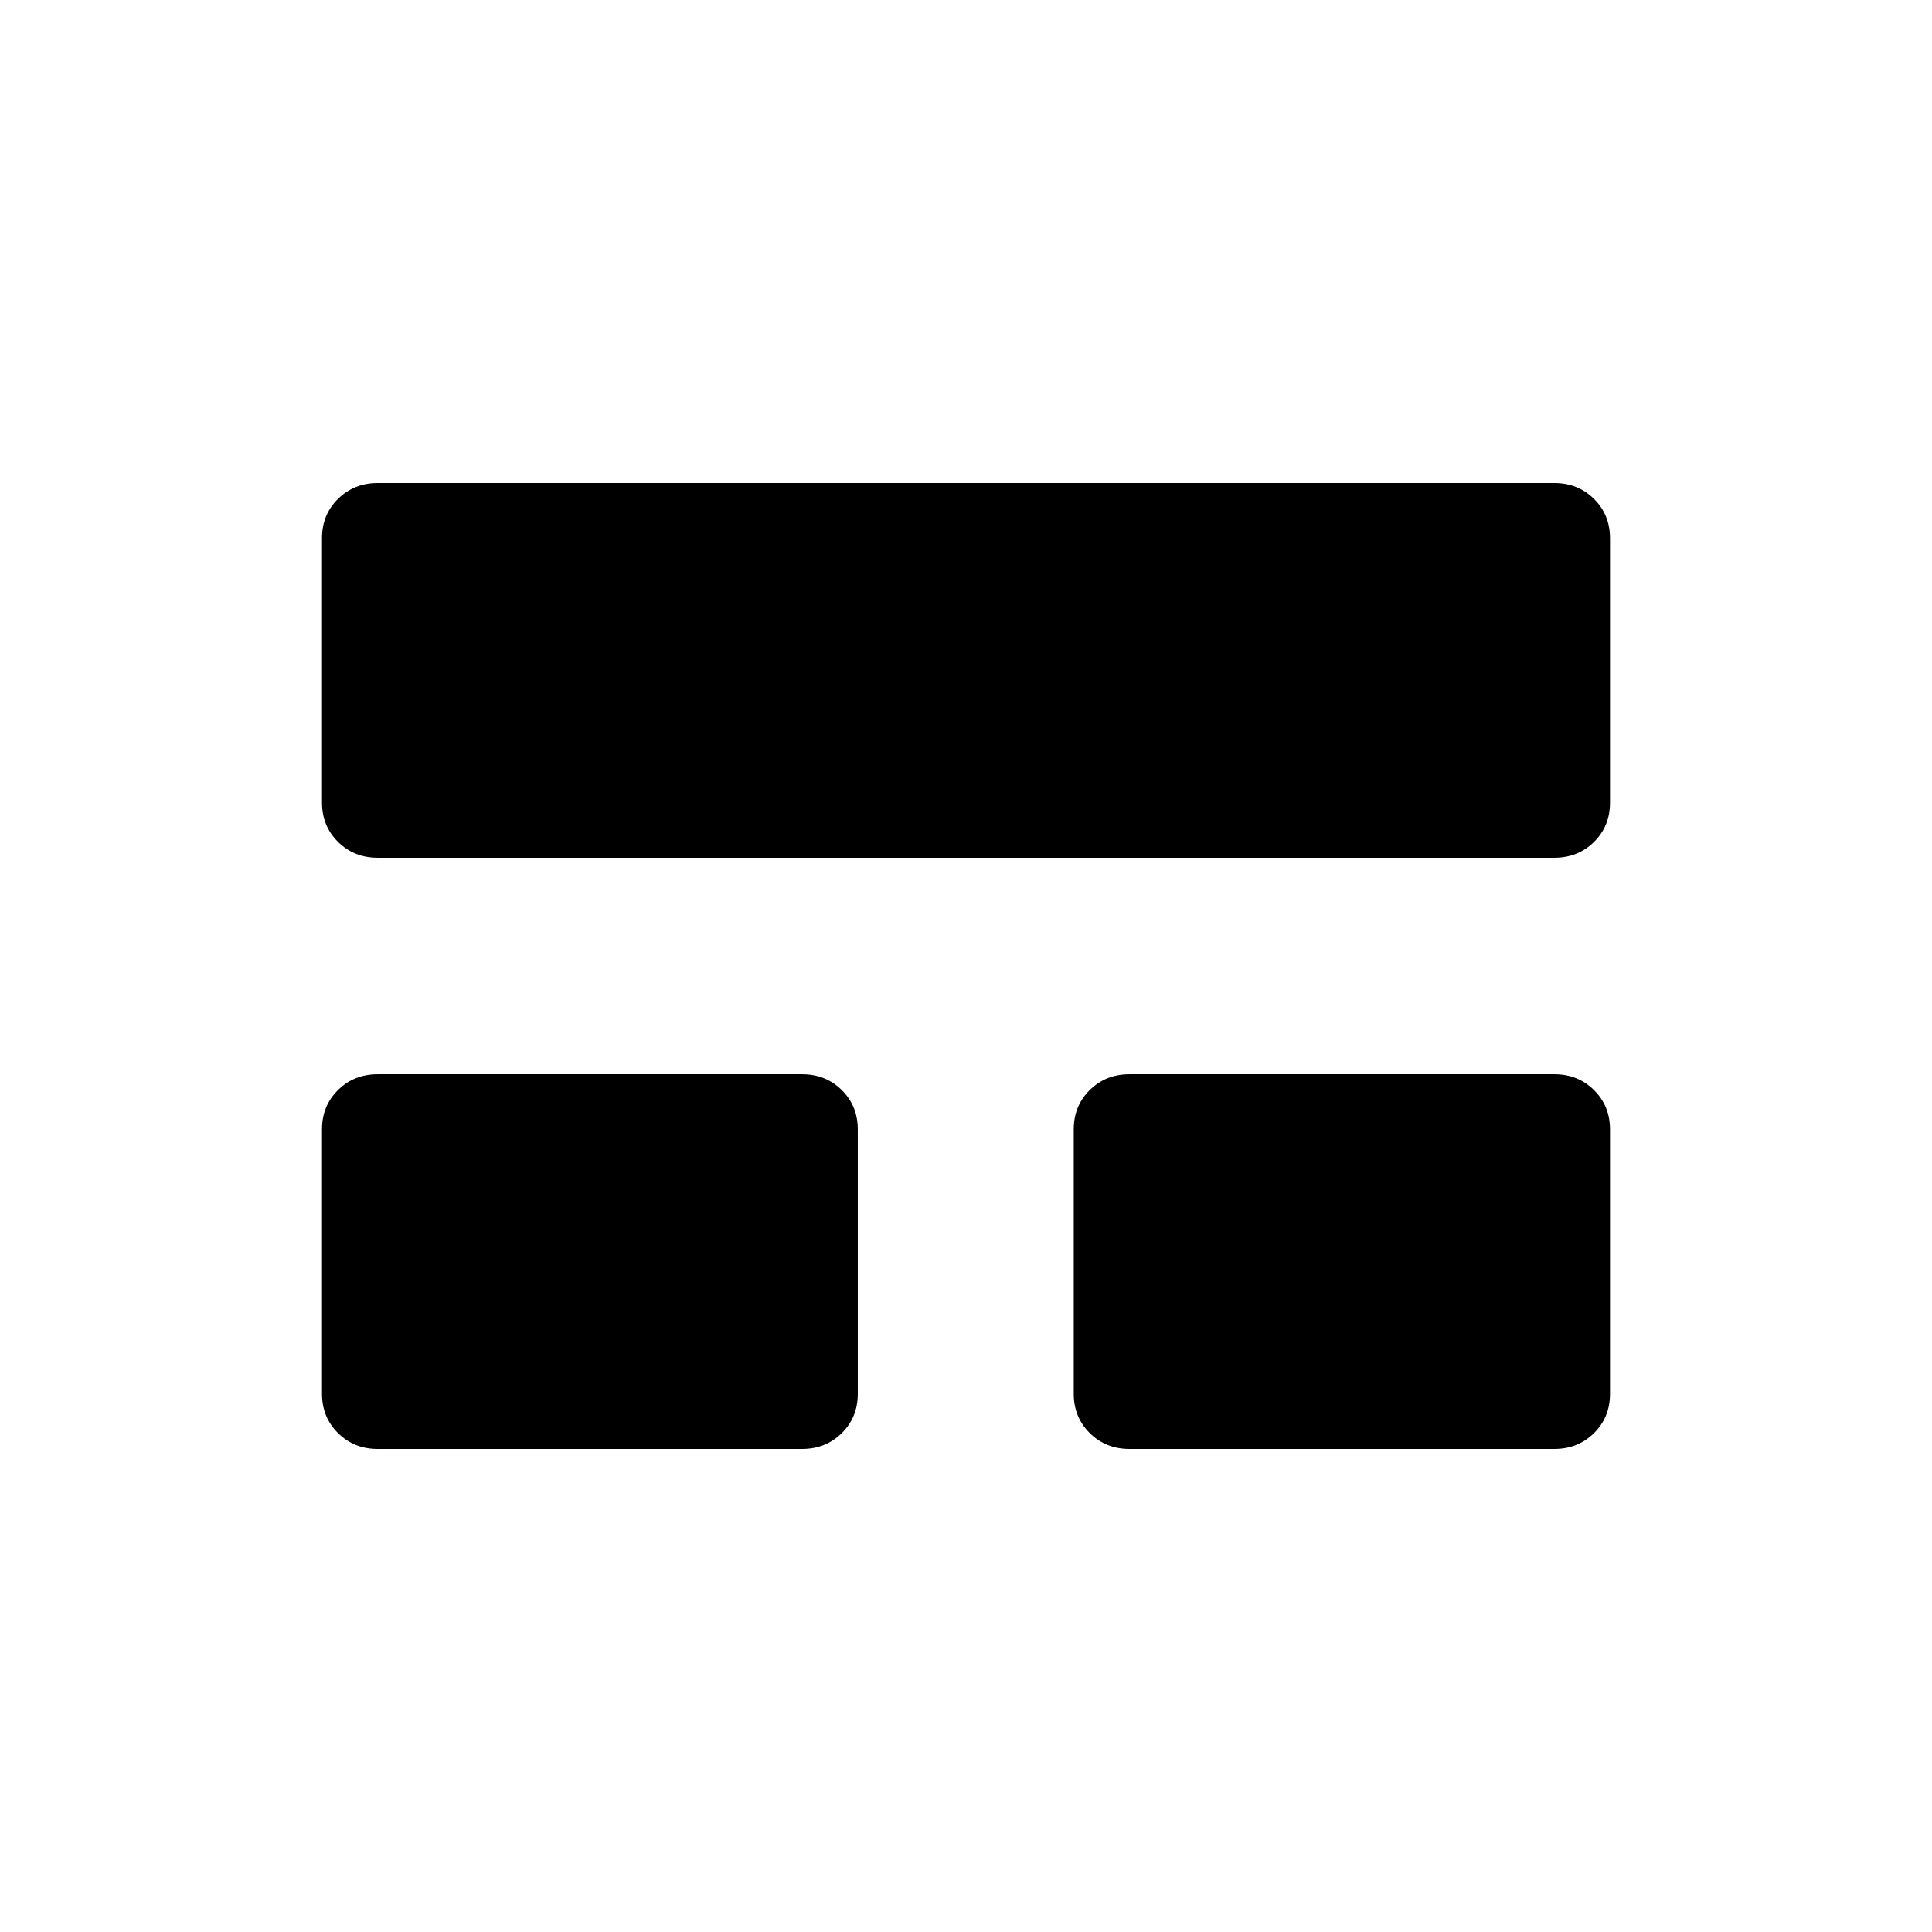 <svg xmlns="http://www.w3.org/2000/svg" width="48" height="48" viewBox="0 -960 960 960"><path d="M160-267.44v-131.4q0-11.66 7.96-19.53 7.96-7.86 19.73-7.86h210.85q11.77 0 19.73 7.89 7.96 7.89 7.96 19.55v131.4q0 11.66-7.96 19.52-7.96 7.87-19.73 7.87H187.69q-11.77 0-19.73-7.89-7.96-7.89-7.96-19.55Zm373.54 0v-131.4q0-11.66 7.96-19.53 7.96-7.86 19.73-7.86h211.08q11.77 0 19.73 7.89 7.96 7.89 7.96 19.55v131.4q0 11.66-7.96 19.52-7.96 7.87-19.73 7.87H561.23q-11.77 0-19.73-7.89-7.96-7.89-7.96-19.55ZM160-561.21v-131.4q0-11.66 7.96-19.52 7.96-7.87 19.73-7.87h584.62q11.77 0 19.73 7.89 7.96 7.89 7.96 19.55v131.4q0 11.66-7.96 19.53-7.96 7.86-19.73 7.86H187.69q-11.77 0-19.73-7.89-7.96-7.89-7.96-19.55Z"/></svg>